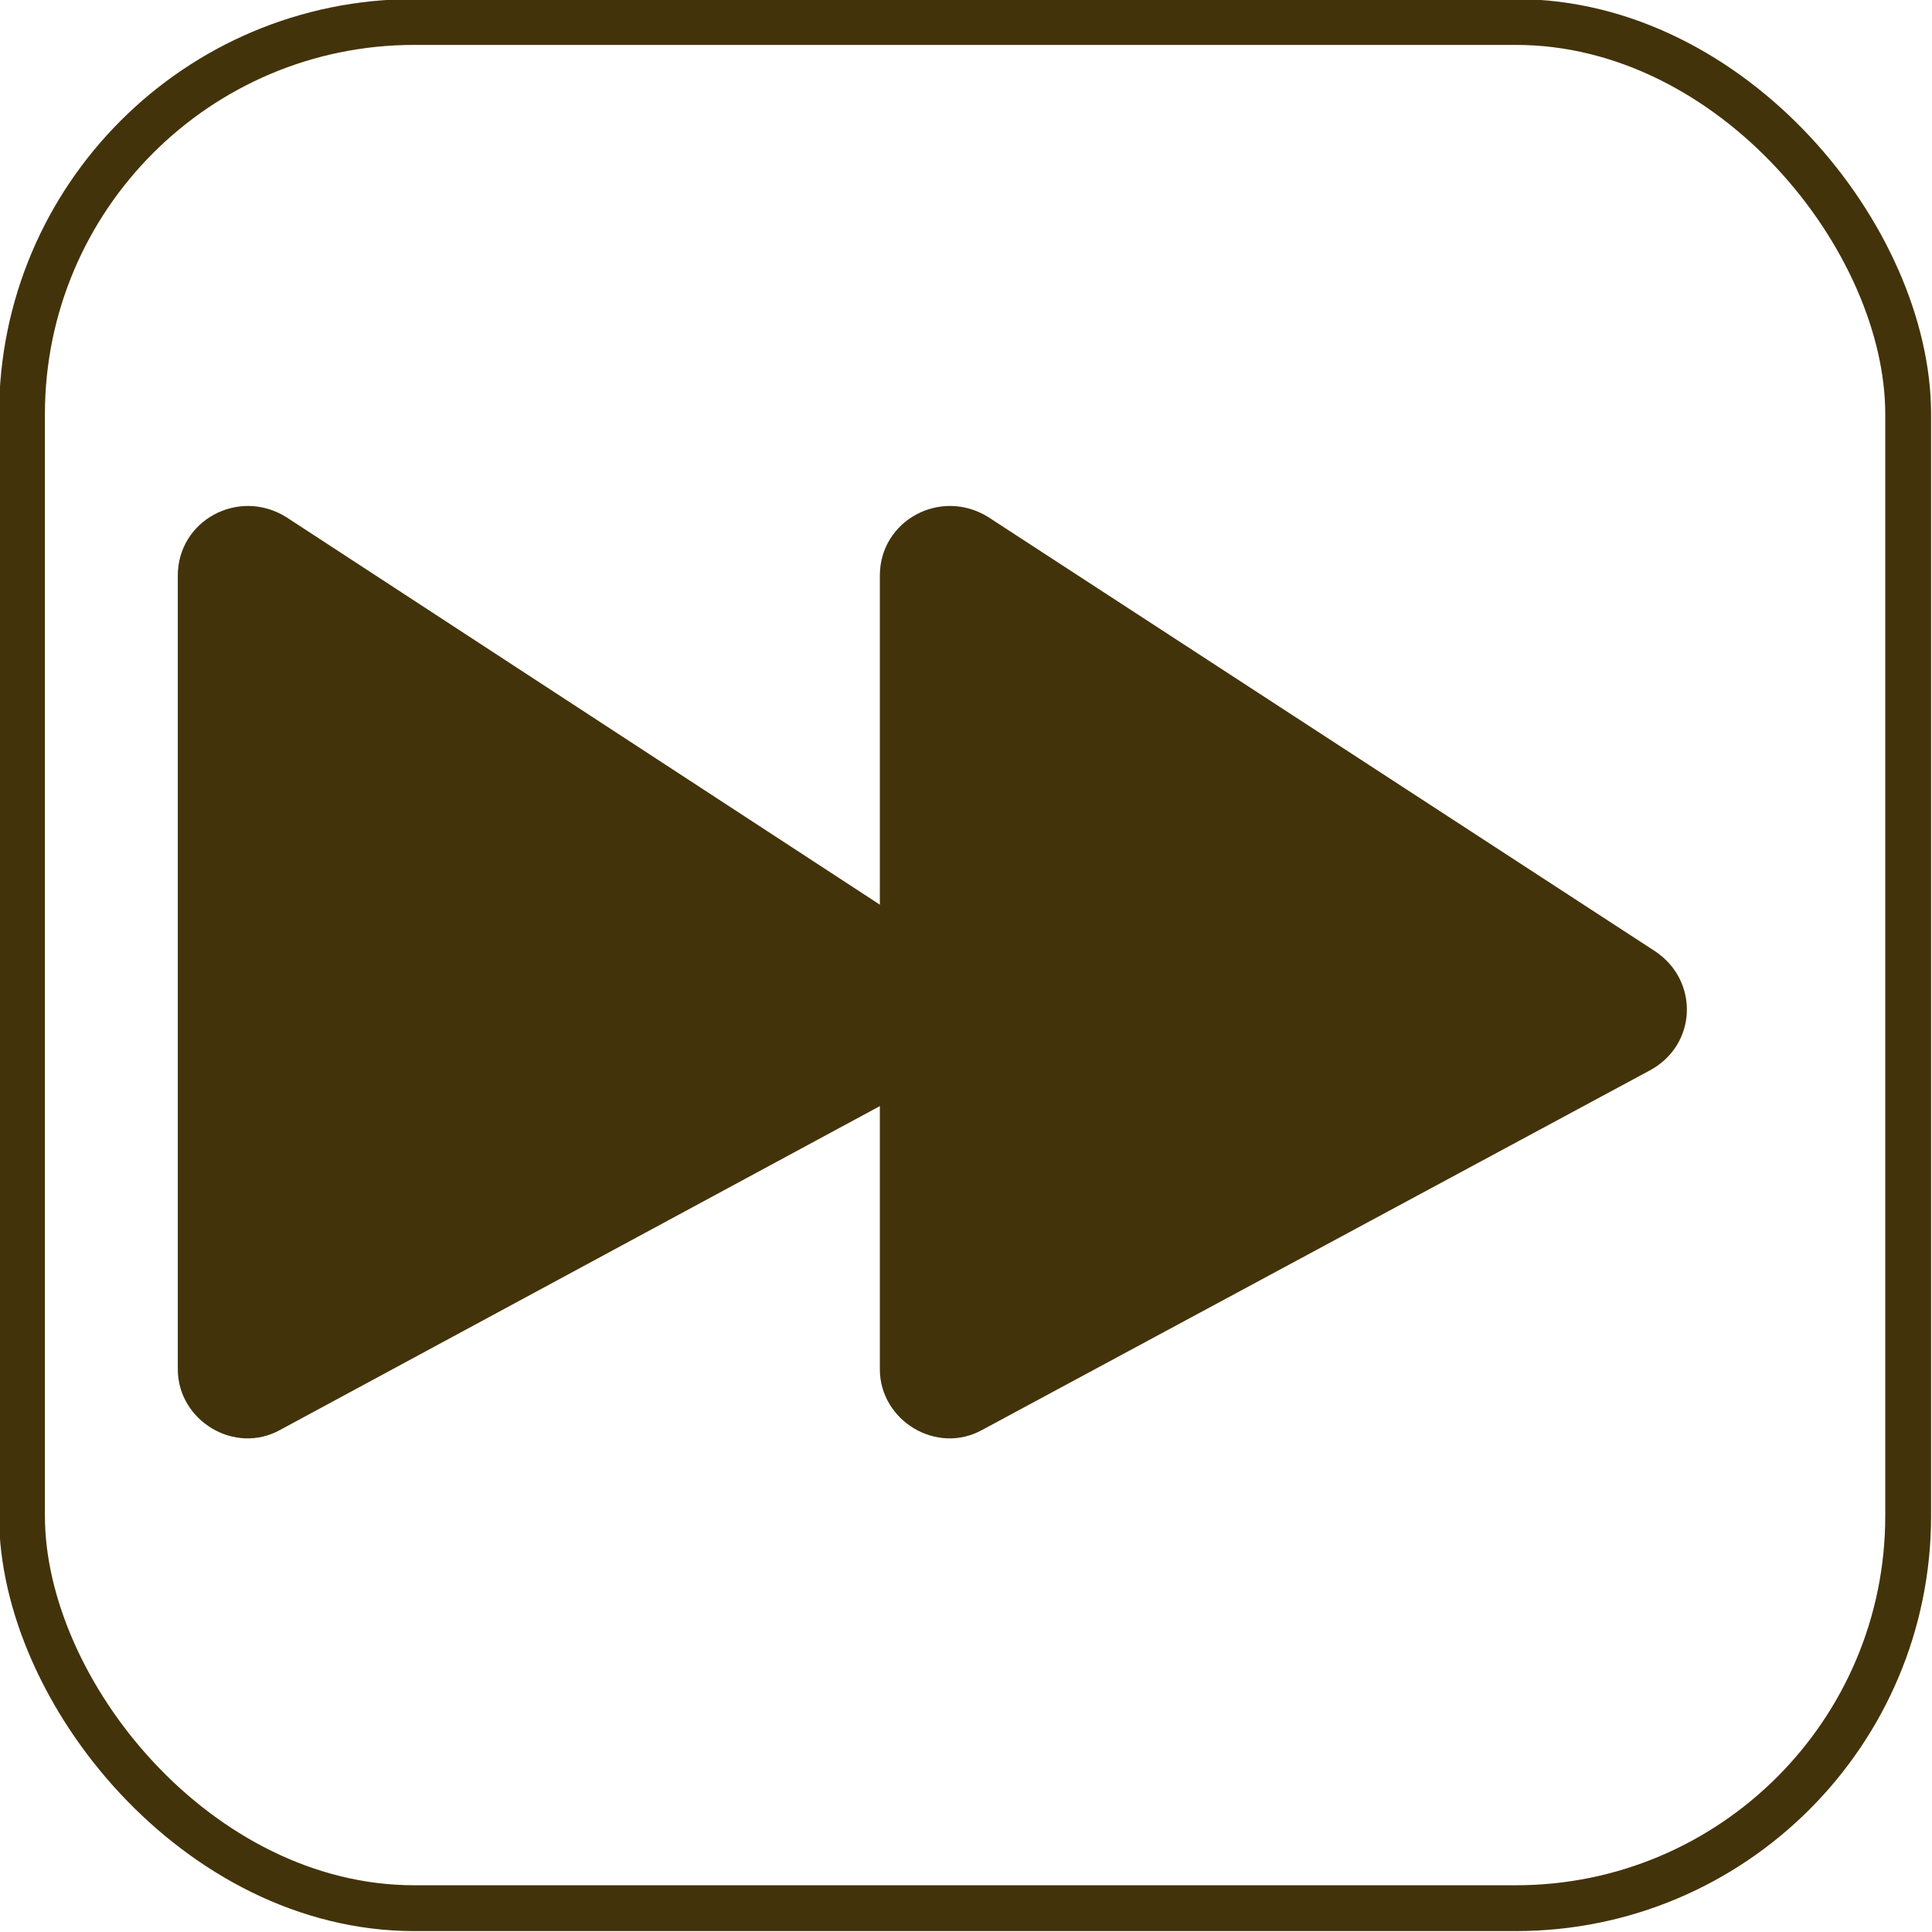 <?xml version="1.0" encoding="UTF-8"?><svg id="Capa_1" xmlns="http://www.w3.org/2000/svg" viewBox="0 0 10.54 10.54"><defs><style>.cls-1{fill:none;stroke:#43330a;stroke-miterlimit:10;stroke-width:.25px;}.cls-2{fill:#43330a;stroke-width:0px;}</style></defs><path class="cls-2" d="M5.39,2.82l3.64,2.37c.24.16.23.51-.03.65l-3.64,1.96c-.25.14-.56-.05-.56-.33V3.14c0-.3.33-.48.59-.32Z"/><path class="cls-2" d="M1.56,2.82l3.63,2.37c.24.16.23.51-.03.65l-3.63,1.96c-.25.14-.56-.05-.56-.33V3.14c0-.3.33-.48.59-.32Z"/><rect class="cls-1" x=".12" y=".12" width="10.29" height="10.29" rx="2.14" ry="2.14"/></svg>